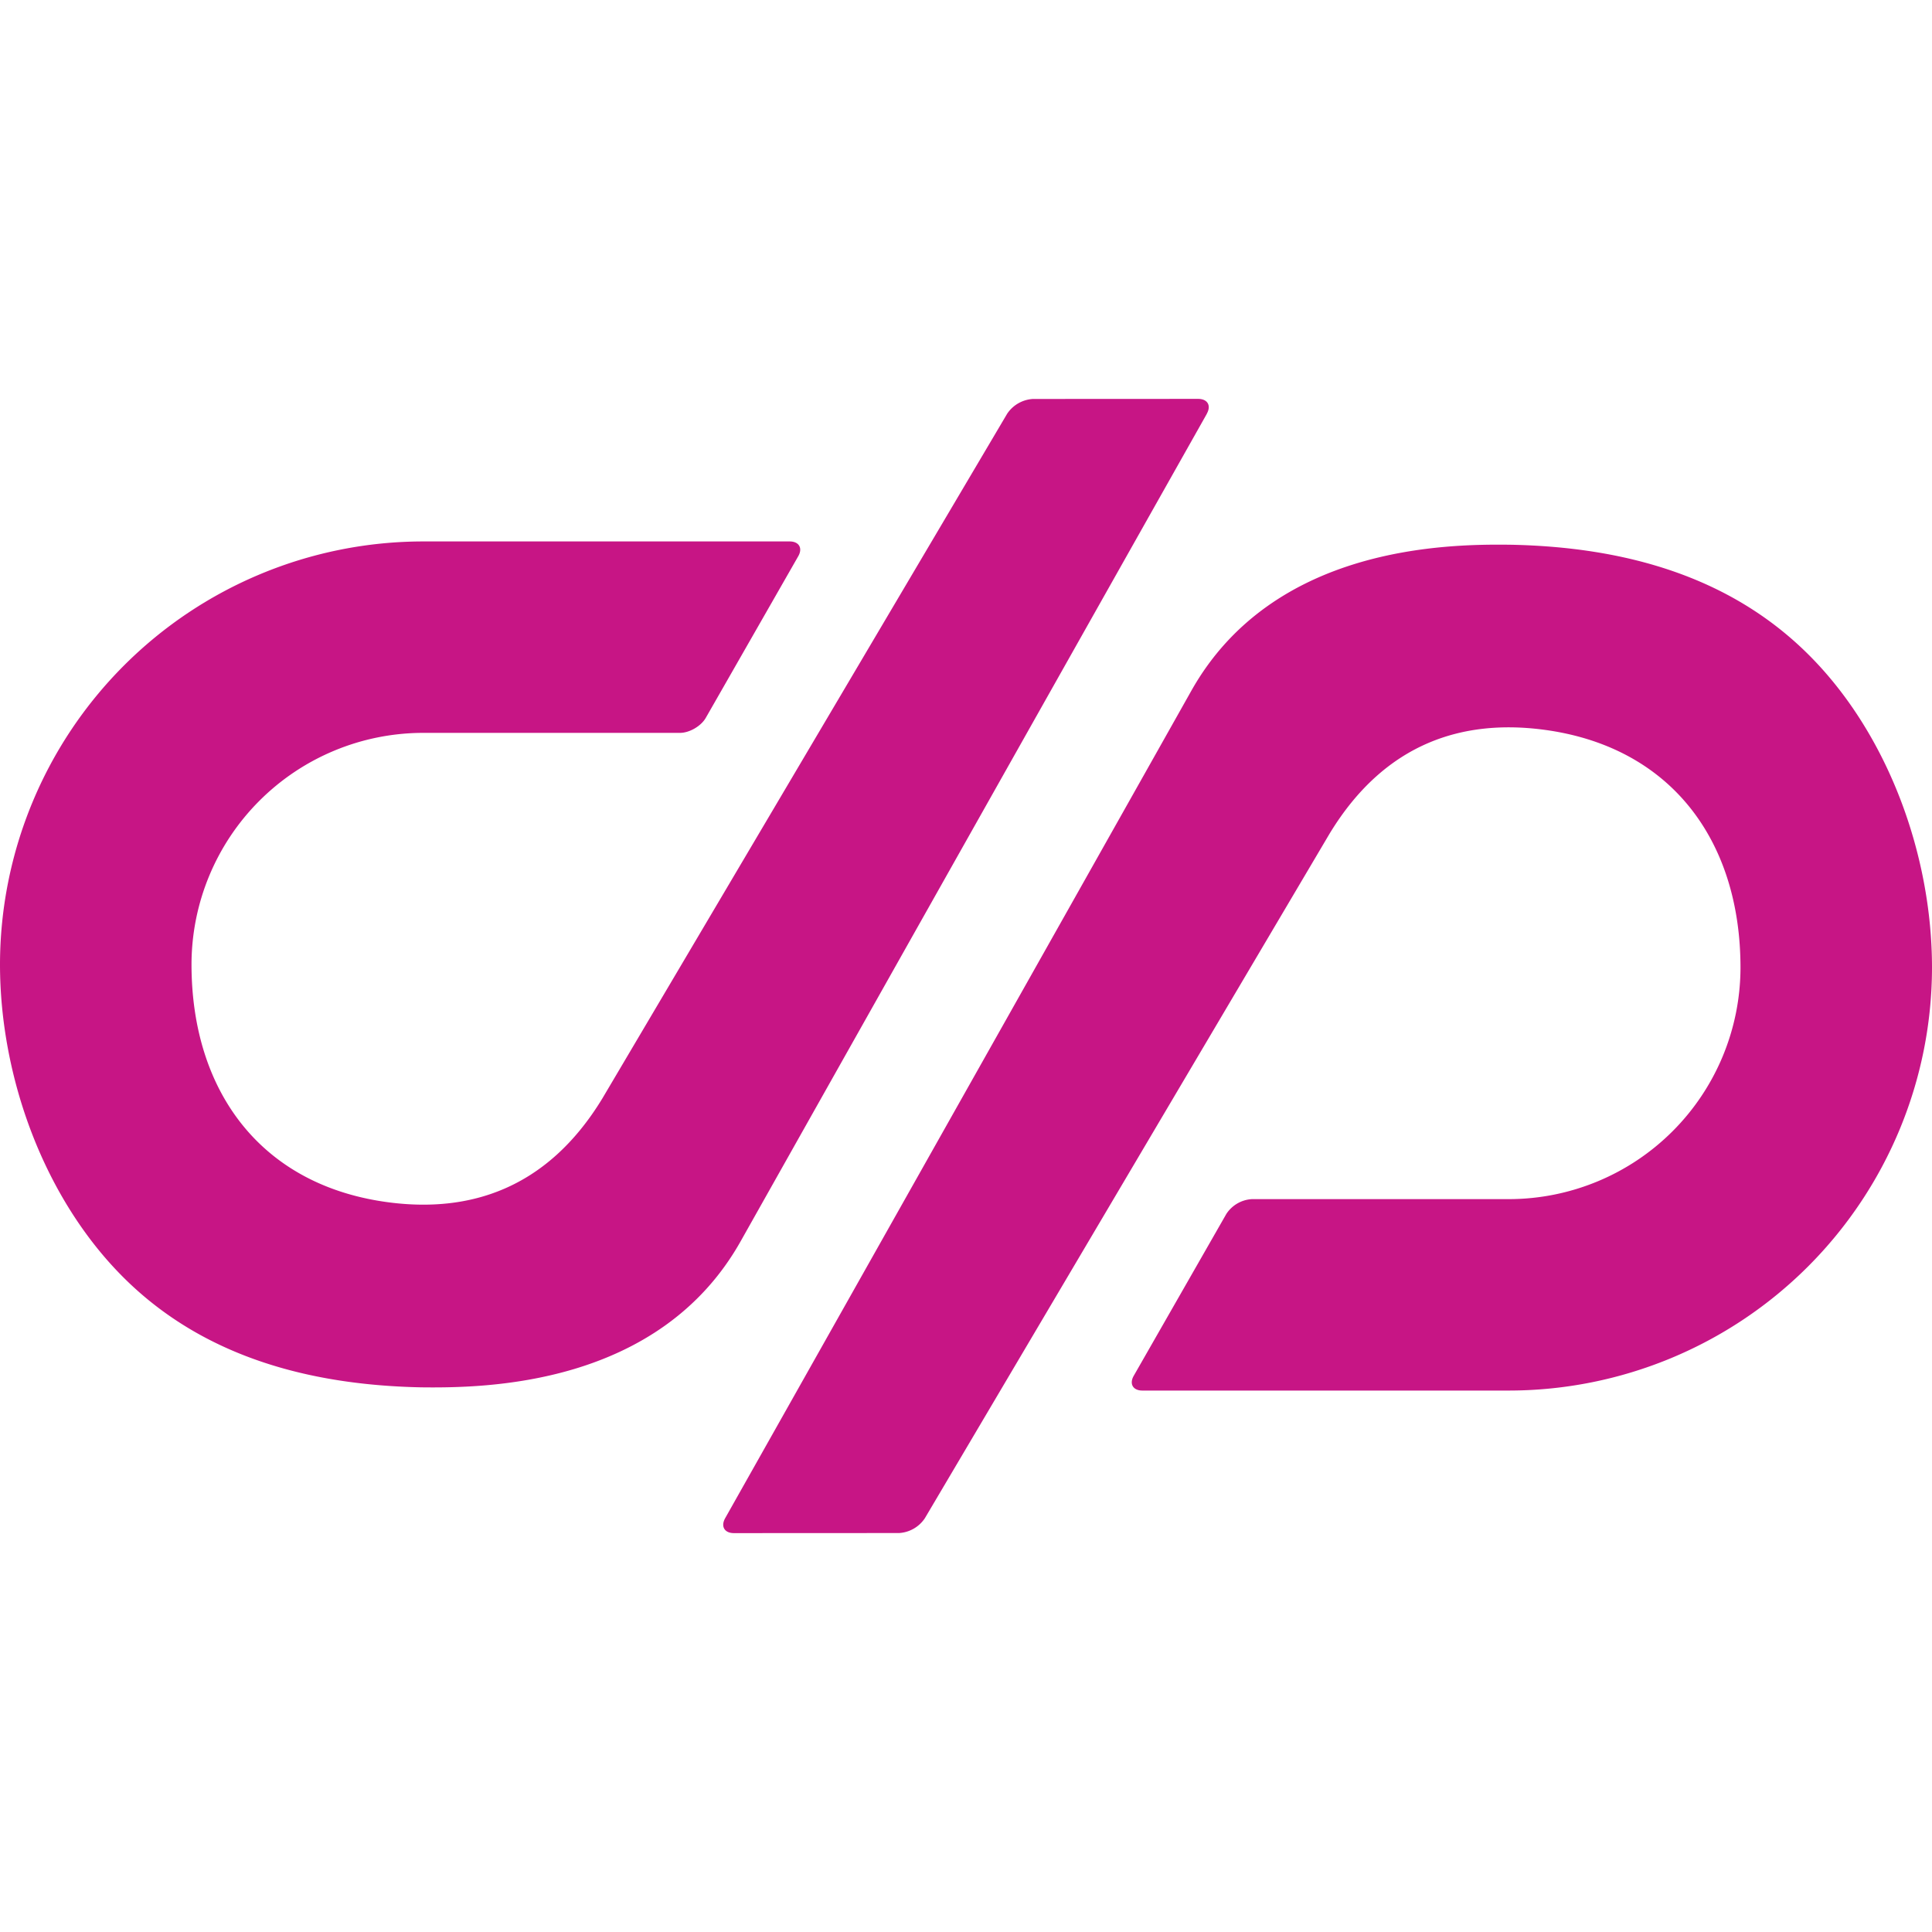 <svg fill="#C71585" role="img" viewBox="0 0 24 24" xmlns="http://www.w3.org/2000/svg"><title>Pronouns.page</title><path d="M14.991 5.14c.058-.102.01-.185-.108-.185l-2.051.001a.414.414 0 0 0-.321.184l-5.027 8.503c-.702 1.156-1.681 1.411-2.622 1.297-1.615-.196-2.483-1.381-2.483-2.96a2.88 2.88 0 0 1 2.876-2.876h3.192c.117 0 .26-.083.319-.184l1.15-2.01c.058-.101.01-.184-.107-.184H5.254A5.26 5.26 0 0 0 0 11.98c0 1.4.547 2.91 1.542 3.897.98.972 2.29 1.328 3.688 1.357.789.009 2.956-.009 3.972-1.817a18678.91 18678.91 0 0 1 5.79-10.277Zm7.467 2.984c-.98-.972-2.29-1.329-3.688-1.357-.789-.01-2.956.009-3.972 1.816-1.138 2.024-5.79 10.277-5.79 10.277-.057.102-.008.185.109.185l2.051-.001a.414.414 0 0 0 .321-.184l5.027-8.503c.702-1.156 1.681-1.411 2.622-1.297 1.615.196 2.483 1.381 2.483 2.96a2.88 2.88 0 0 1-2.876 2.876h-3.192a.406.406 0 0 0-.319.184l-1.15 2.01c-.058.101-.01.184.107.184h4.555A5.26 5.26 0 0 0 24 12.02c0-1.4-.547-2.91-1.542-3.896z"/></svg>